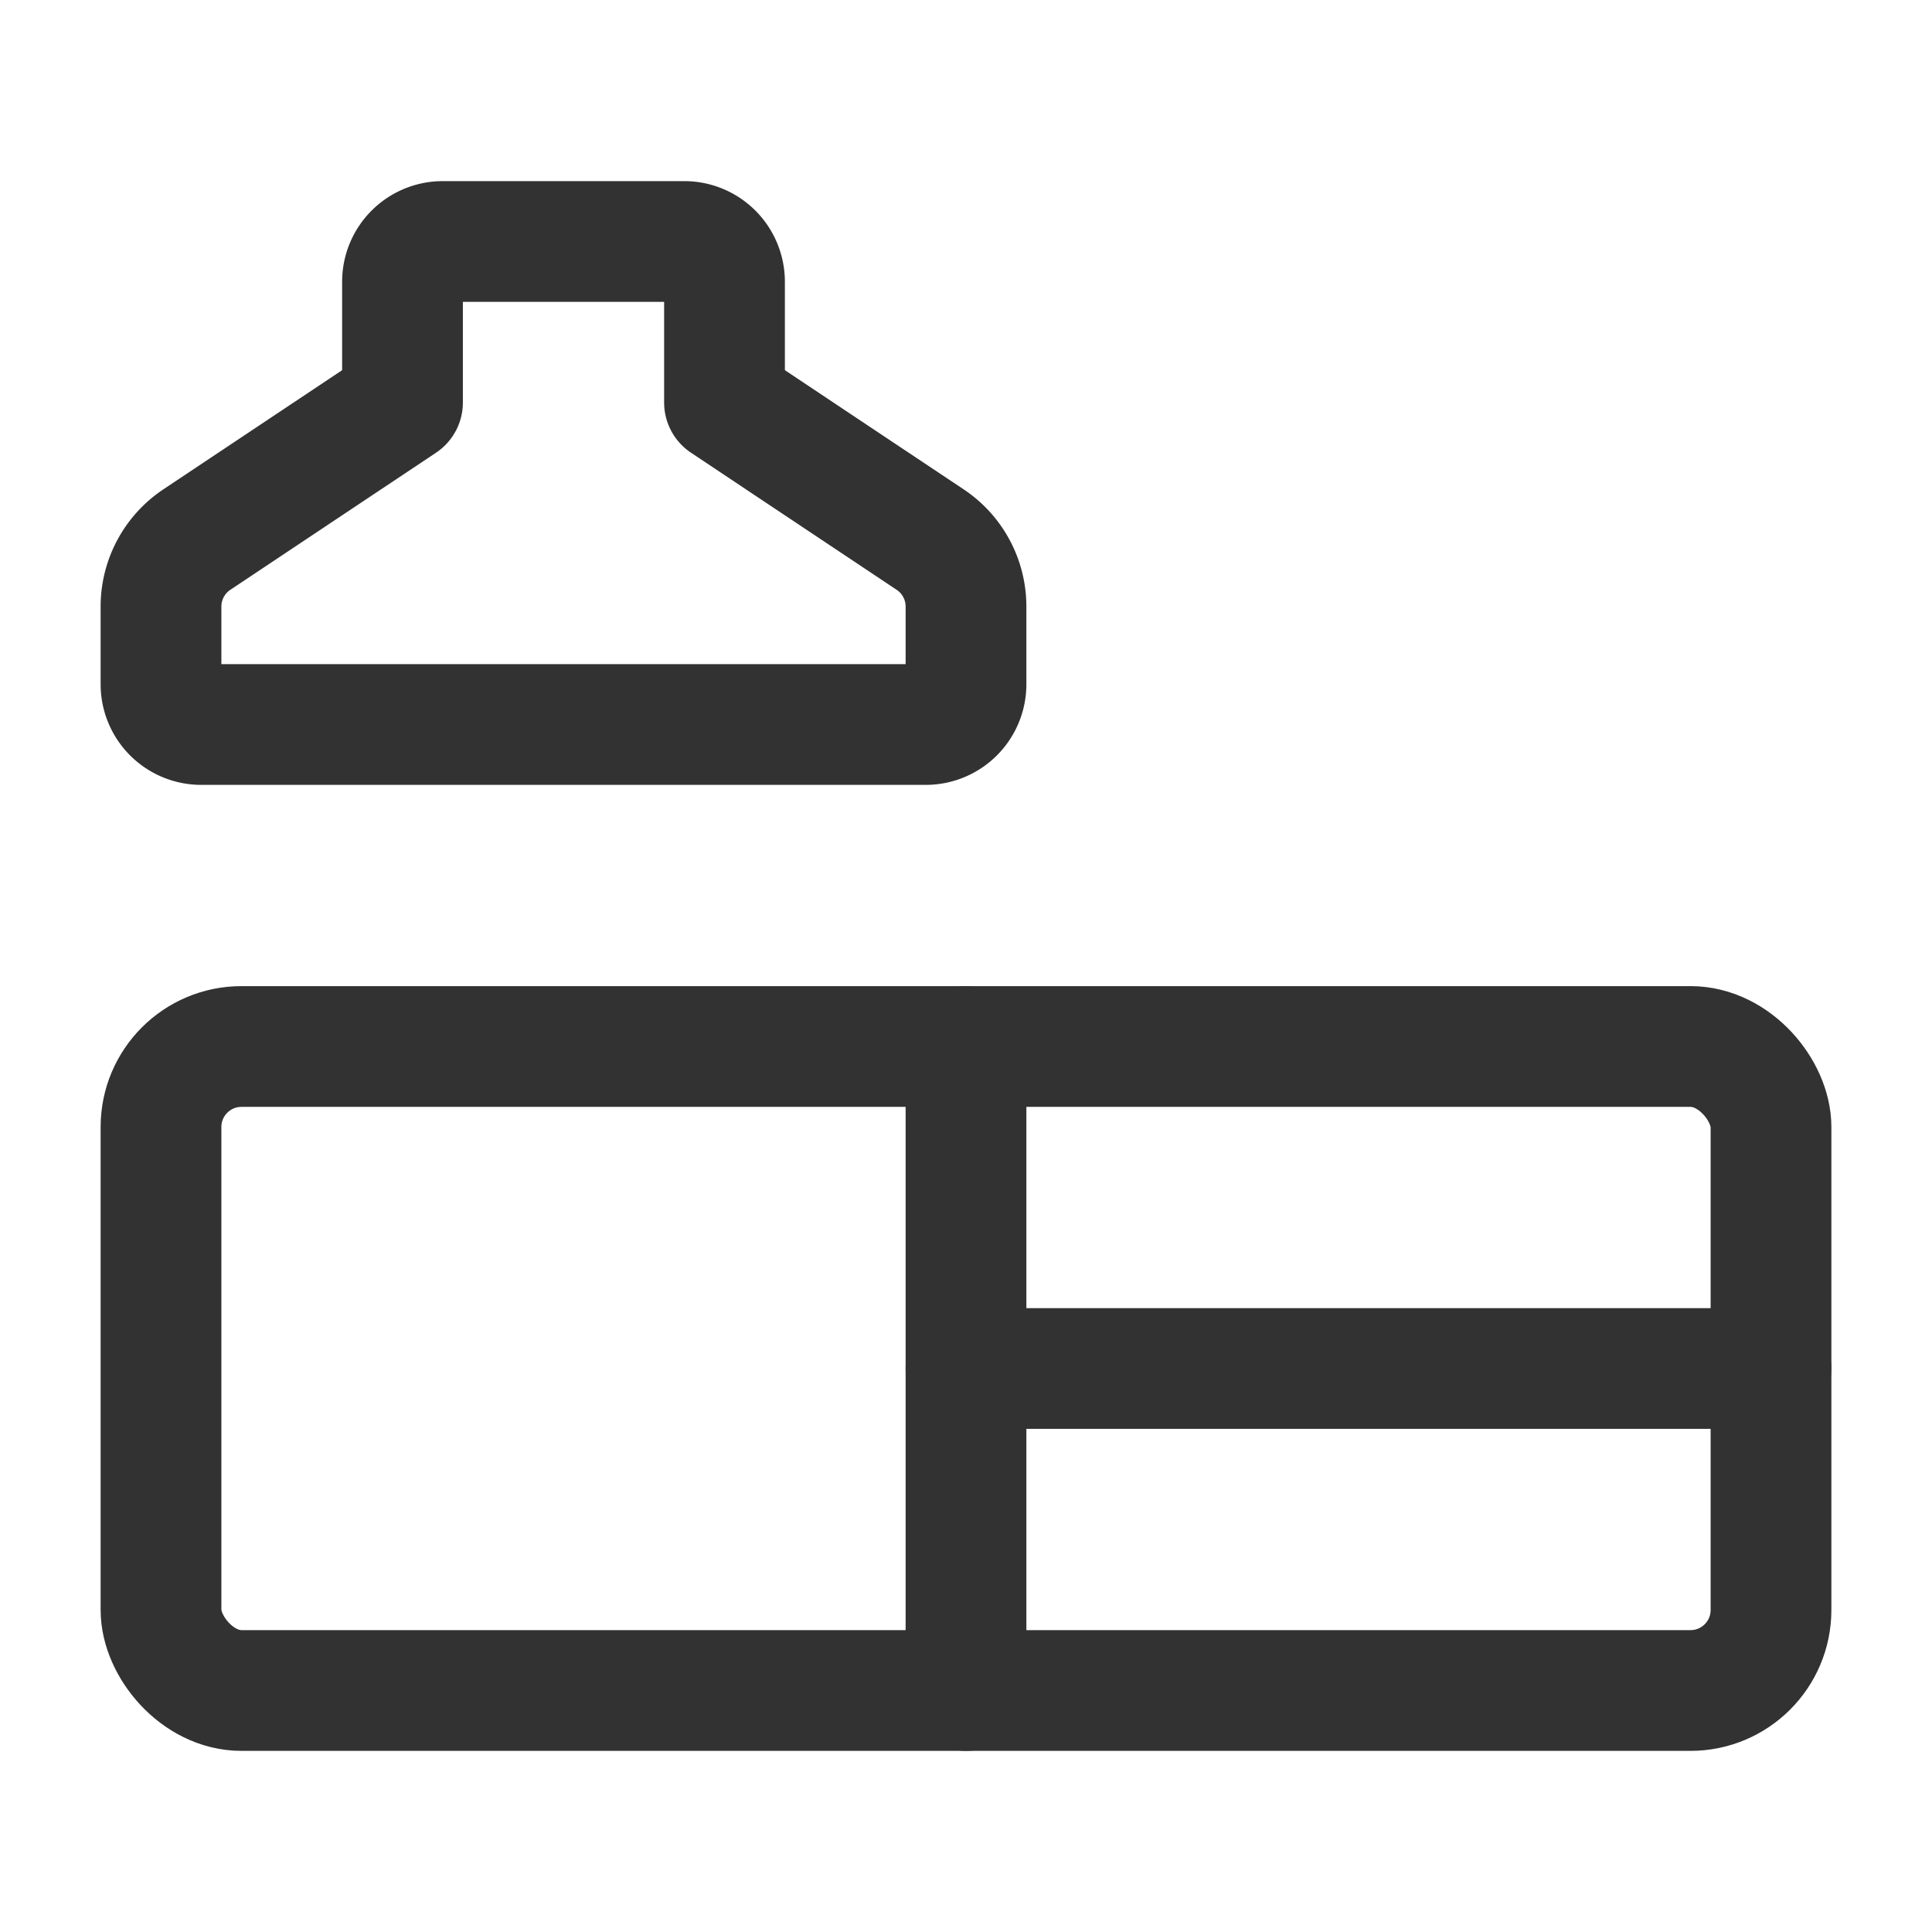 <svg xmlns="http://www.w3.org/2000/svg" viewBox="0 0 24 24"><rect x="2" y="13" width="20" height="8" rx="1" transform="translate(24 34) rotate(-180)" stroke-width="1.5" stroke="#323232" stroke-linecap="round" stroke-linejoin="round" fill="none"/><path d="M5,5,2.445,6.703A1,1,0,0,0,2,7.535V8.5a.5.5,0,0,0,.5.5h9a.5.5,0,0,0,.5-.5V7.535a1,1,0,0,0-.445-.832L9,5V3.5A.5.5,0,0,0,8.5,3h-3a.5.5,0,0,0-.5.5Z" fill="none" stroke="#323232" stroke-linecap="round" stroke-linejoin="round" stroke-width="1.5"/><line x1="12" y1="17" x2="22" y2="17" fill="none" stroke="#323232" stroke-linecap="round" stroke-linejoin="round" stroke-width="1.5"/><line x1="12" y1="21" x2="12" y2="13" fill="none" stroke="#323232" stroke-linecap="round" stroke-linejoin="round" stroke-width="1.5"/><path d="M0,0H24V24H0Z" fill="none"/></svg>
